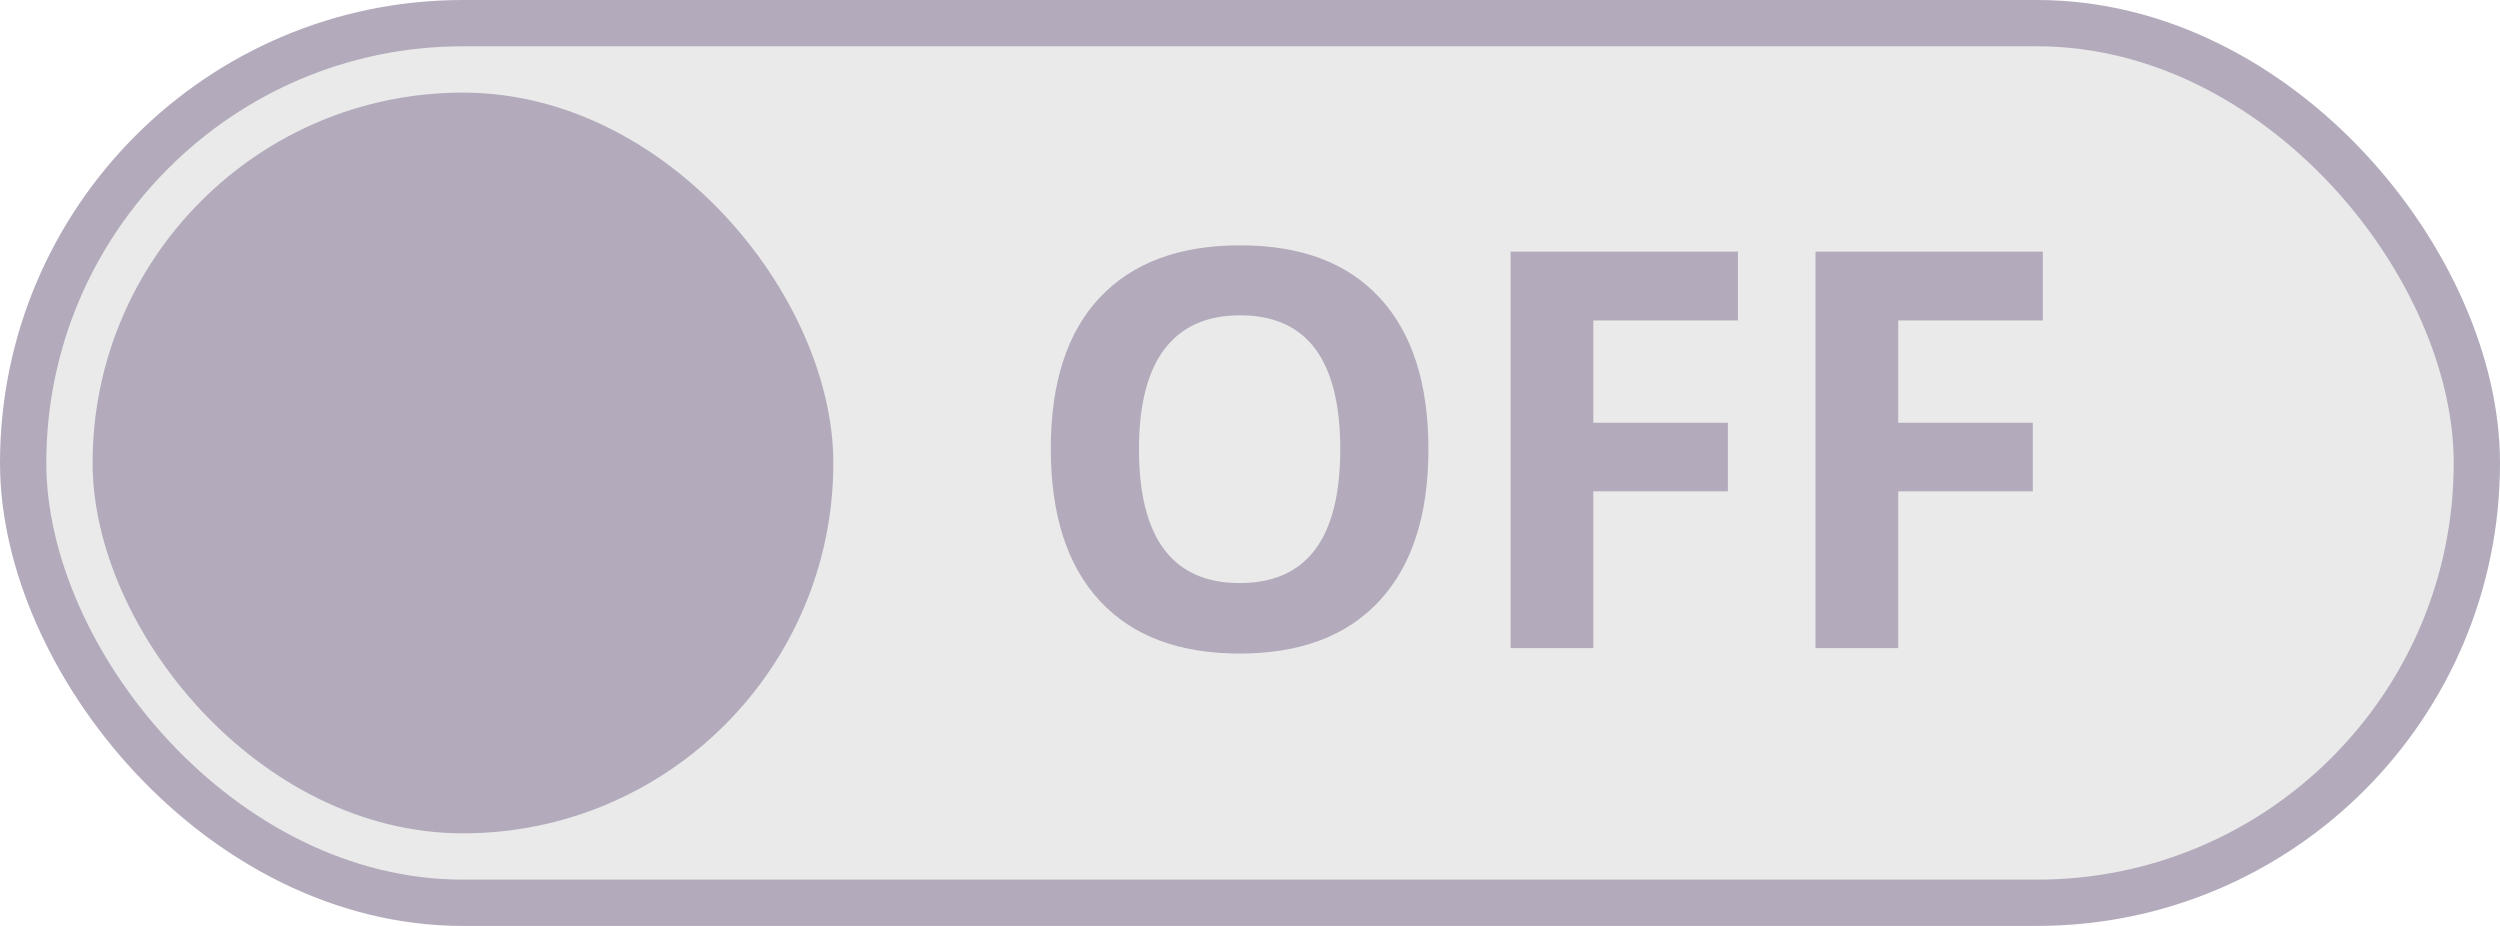 <svg width="54" height="20" viewBox="0 0 54 20" fill="none" xmlns="http://www.w3.org/2000/svg">
<rect x="0.5" y="0.5" width="53" height="19" rx="9.5" fill="#EAEAEA" stroke="#B3ABBC"/>
<rect x="2" y="2" width="16" height="16" rx="8" fill="#B3ABBC"/>
<path d="M30.854 9.705C30.854 11.123 30.502 12.213 29.799 12.975C29.096 13.736 28.088 14.117 26.775 14.117C25.463 14.117 24.455 13.736 23.752 12.975C23.049 12.213 22.697 11.119 22.697 9.693C22.697 8.268 23.049 7.18 23.752 6.43C24.459 5.676 25.471 5.299 26.787 5.299C28.104 5.299 29.109 5.678 29.805 6.436C30.504 7.193 30.854 8.283 30.854 9.705ZM24.602 9.705C24.602 10.662 24.783 11.383 25.146 11.867C25.51 12.352 26.053 12.594 26.775 12.594C28.225 12.594 28.949 11.631 28.949 9.705C28.949 7.775 28.229 6.811 26.787 6.811C26.064 6.811 25.52 7.055 25.152 7.543C24.785 8.027 24.602 8.748 24.602 9.705ZM34.416 14H32.629V5.434H37.539V6.922H34.416V9.131H37.322V10.613H34.416V14ZM41.002 14H39.215V5.434H44.125V6.922H41.002V9.131H43.908V10.613H41.002V14Z" fill="#B3ABBC"/>
</svg>
